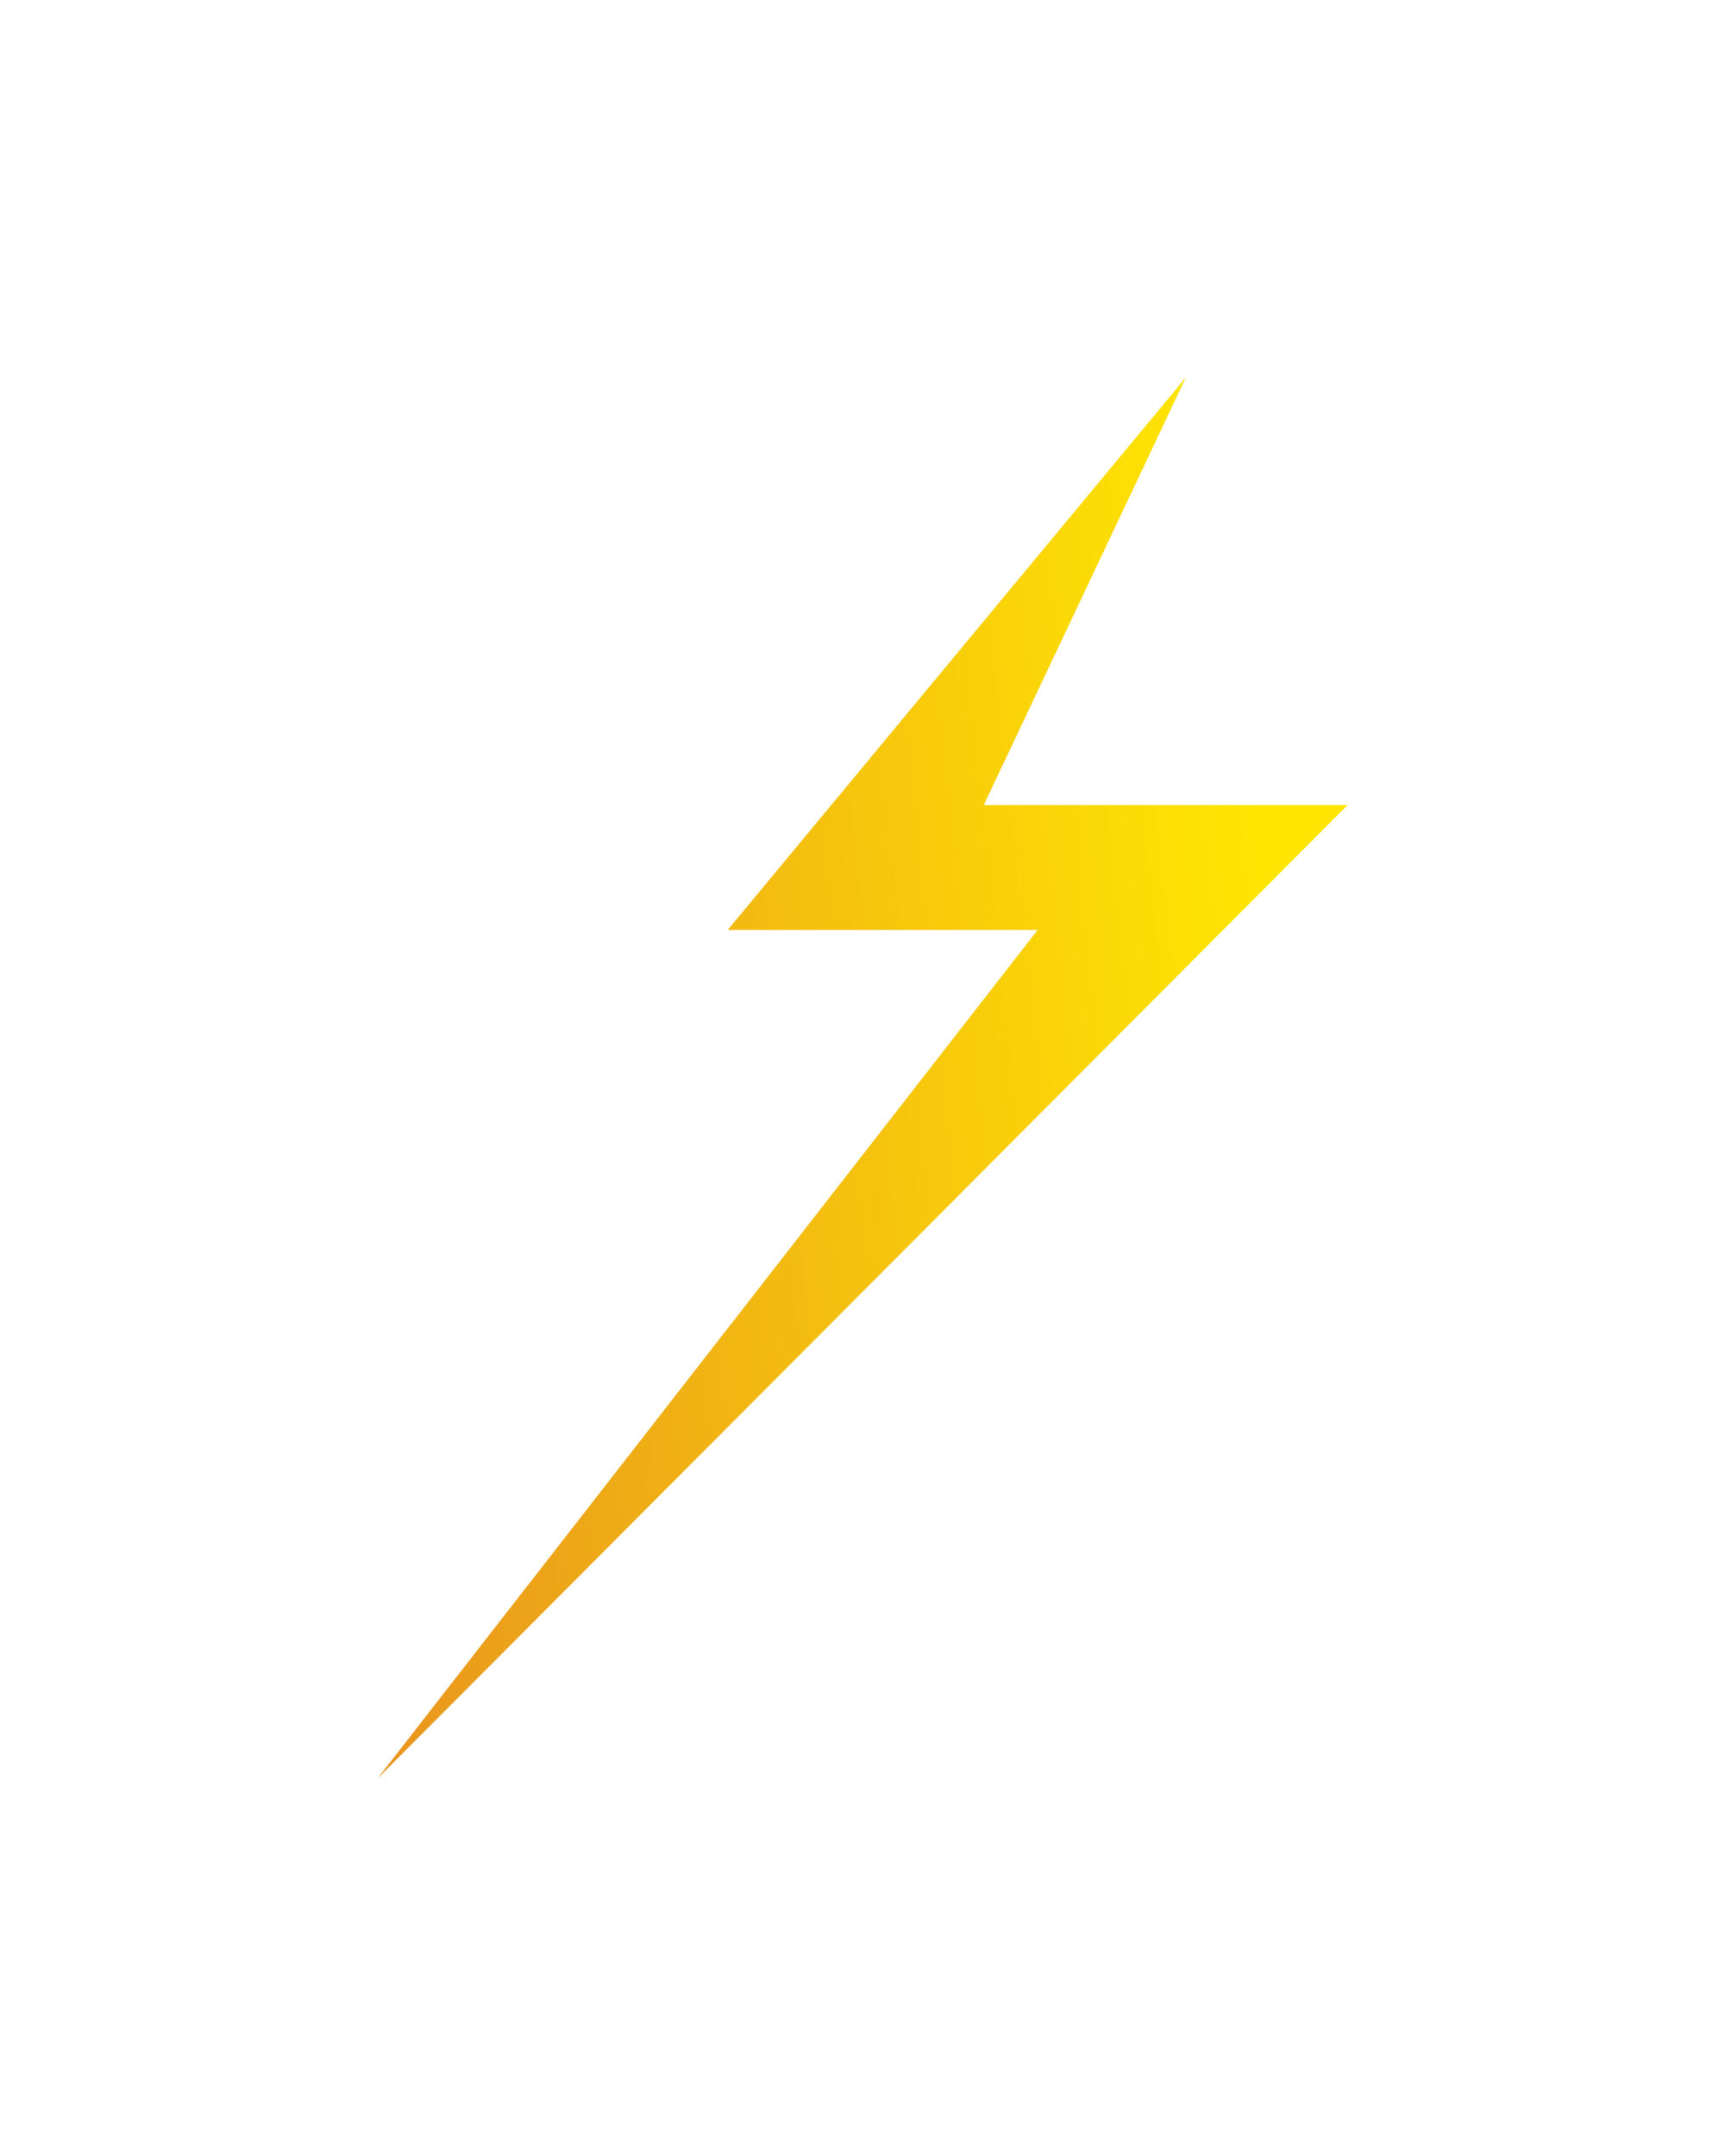 <svg width="64" height="80" viewBox="0 0 64 80" fill="none" xmlns="http://www.w3.org/2000/svg"><g filter="url(#filter0_d_403_301)"><path d="M27 30.505L44 10L36.5 25.871H50L14 62L38.5 30.505H27Z" fill="url(#paint0_linear_403_301)"/></g><defs><filter id="filter0_d_403_301" x="0" y="0" width="64" height="80" filterUnits="userSpaceOnUse" color-interpolation-filters="sRGB"><feFlood flood-opacity="0" result="BackgroundImageFix"/><feColorMatrix in="SourceAlpha" type="matrix" values="0 0 0 0 0 0 0 0 0 0 0 0 0 0 0 0 0 0 127 0" result="hardAlpha"/><feOffset dy="4"/><feGaussianBlur stdDeviation="7"/><feComposite in2="hardAlpha" operator="out"/><feColorMatrix type="matrix" values="0 0 0 0 1 0 0 0 0 0.732 0 0 0 0 0.212 0 0 0 1 0"/><feBlend mode="normal" in2="BackgroundImageFix" result="effect1_dropShadow_403_301"/><feBlend mode="normal" in="SourceGraphic" in2="effect1_dropShadow_403_301" result="shape"/></filter><linearGradient id="paint0_linear_403_301" x1="45" y1="10" x2="4.447" y2="14.291" gradientUnits="userSpaceOnUse"><stop stop-color="#FFE602"/><stop offset="0" stop-color="#FFE602"/><stop offset="1" stop-color="#E68B21"/></linearGradient></defs></svg>
